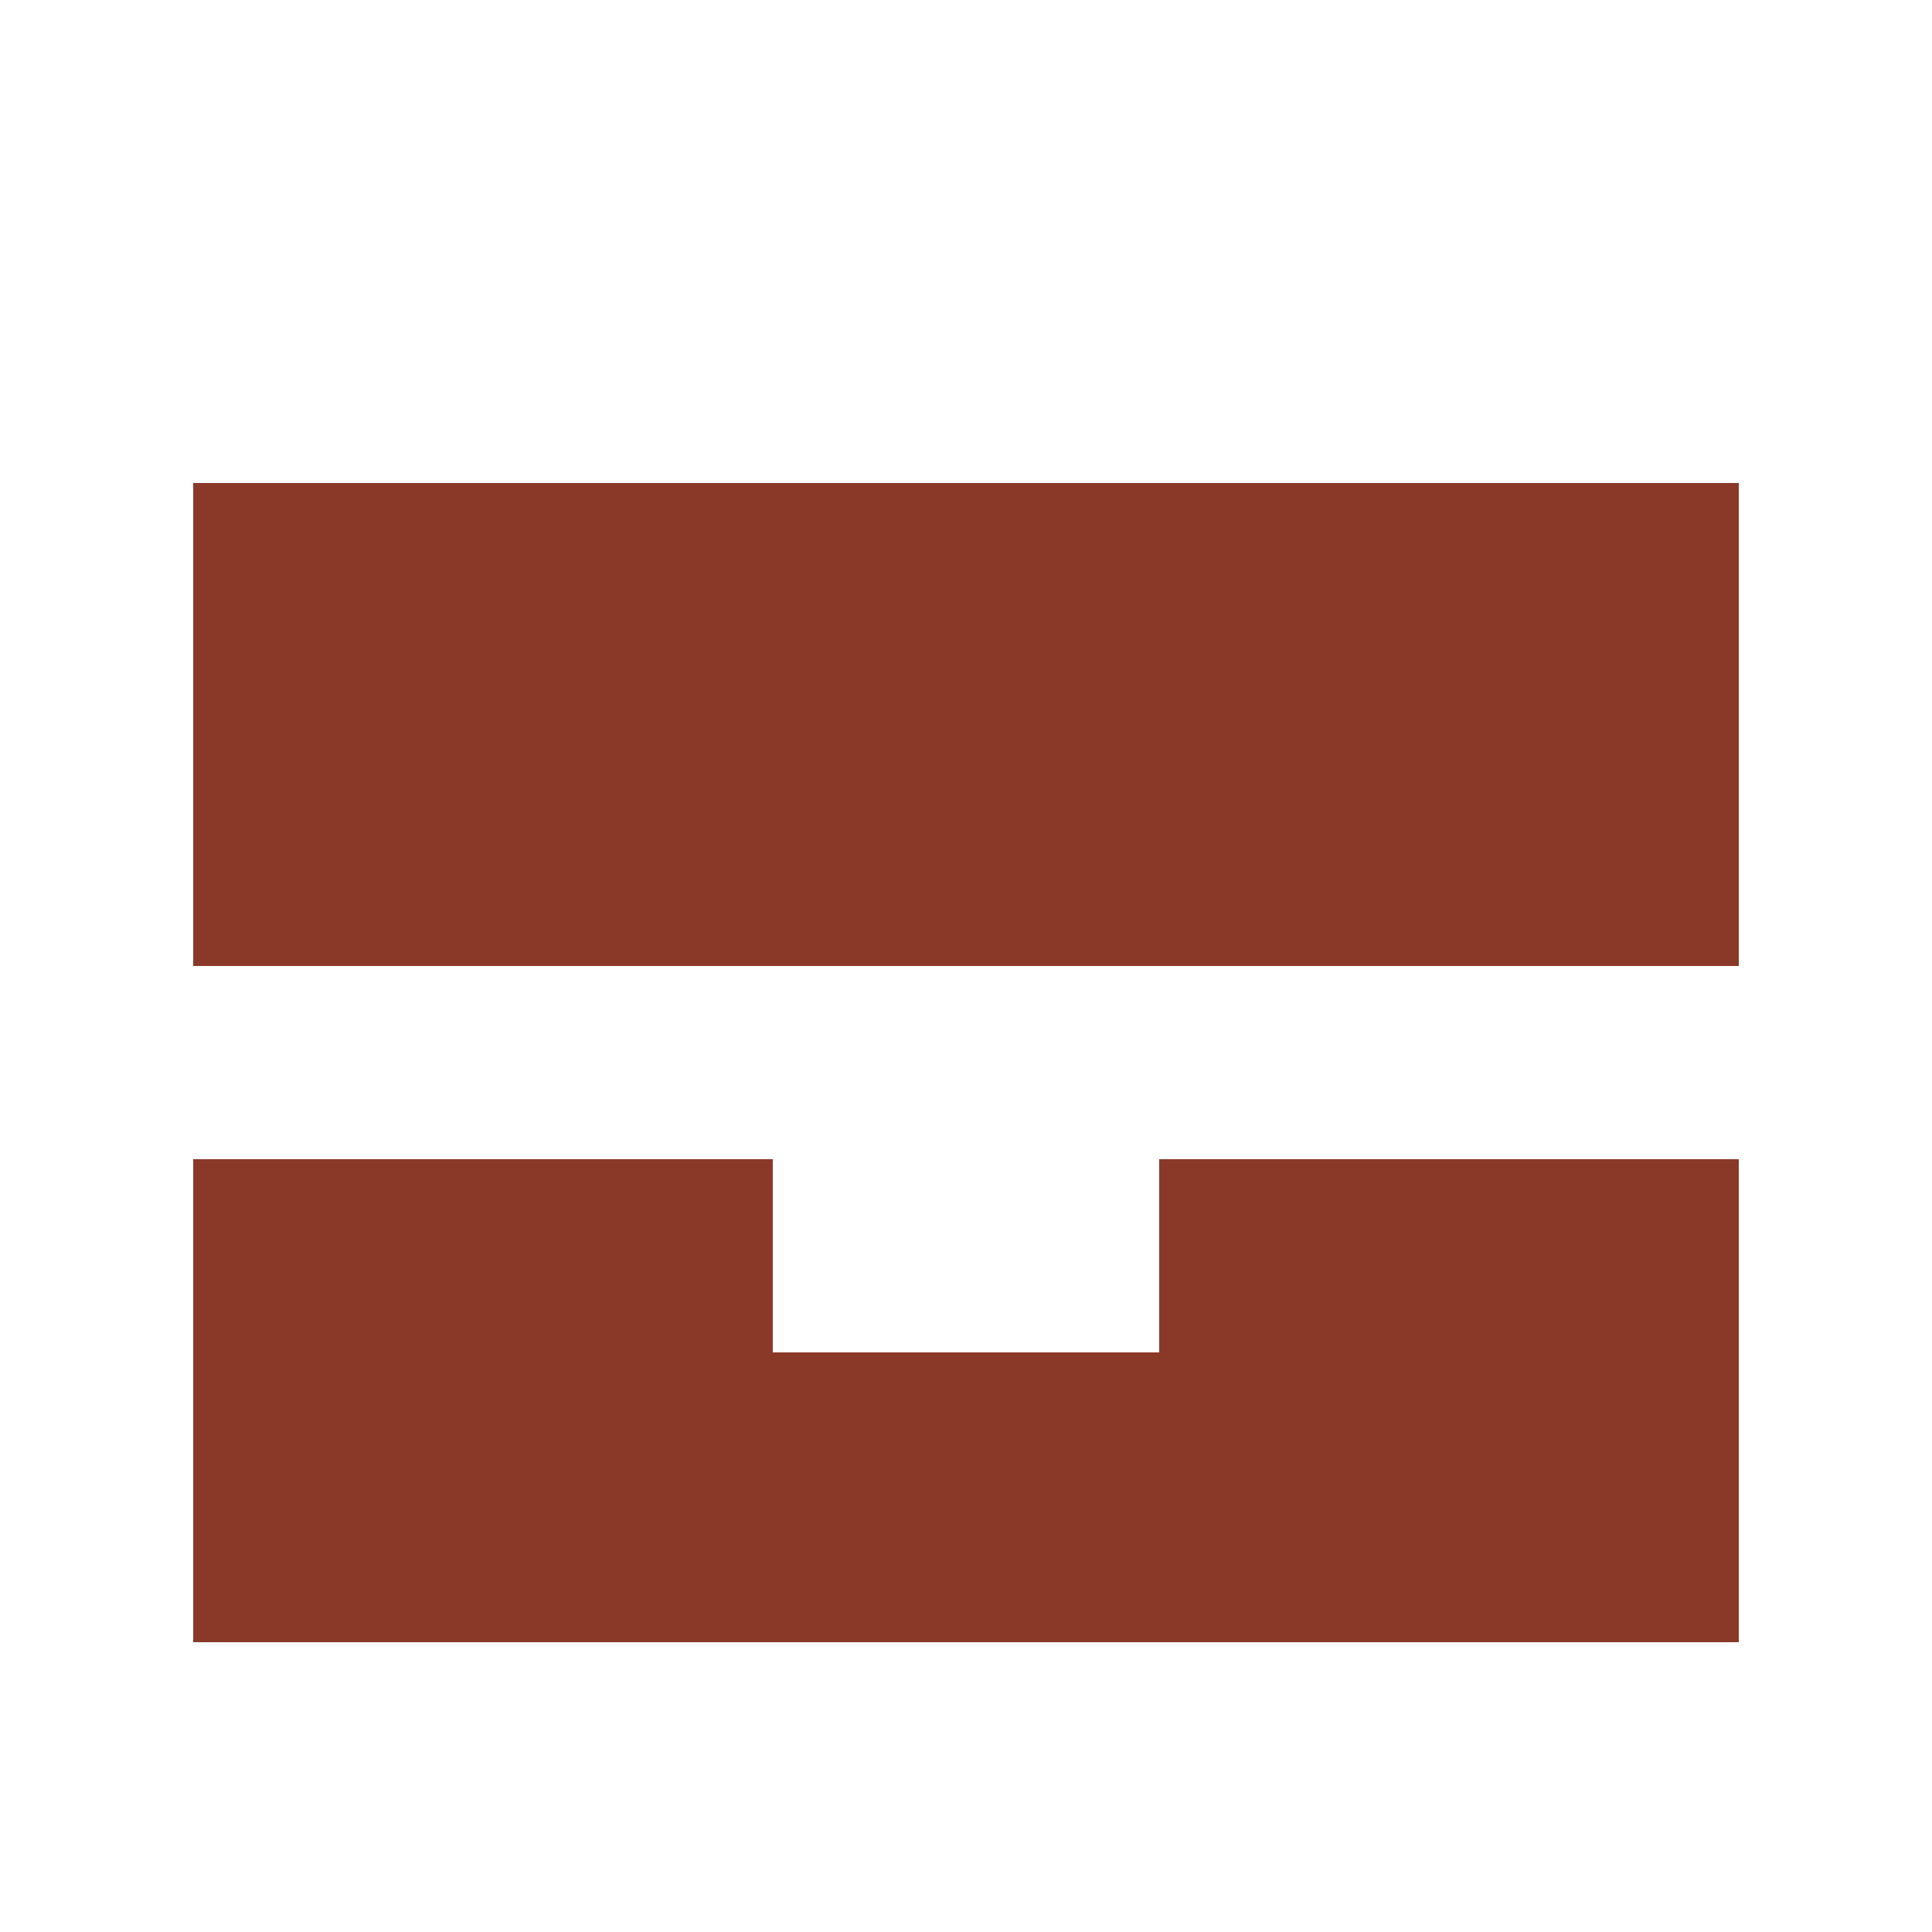 <svg id="Layer_1" data-name="Layer 1" xmlns="http://www.w3.org/2000/svg" viewBox="0 0 16 16"><polygon points="13.6 4 12.8 4 12 4 11.2 4 10.4 4 9.6 4 8.8 4 8 4 7.2 4 6.4 4 5.6 4 4.8 4 4 4 3.2 4 2.4 4 1.6 4 1.6 4.8 1.6 6.4 1.6 6.67 1.6 7.2 1.6 8 2.4 8 3.2 8 4 8 4.8 8 5.6 8 6.4 8 7.2 8 8 8 8.8 8 9.6 8 10.4 8 11.2 8 12 8 12.8 8 13.6 8 14.4 8 14.4 7.2 14.4 6.67 14.4 6.4 14.4 4.8 14.4 4 13.6 4" fill="#8a3928"/><polygon points="13.86 9.6 13.6 9.6 9.6 9.6 9.6 10.4 9.6 11.2 8 11.2 7.53 11.2 7.2 11.2 6.4 11.2 6.4 10.4 6.4 9.6 4.8 9.6 3.2 9.6 2.67 9.6 2.4 9.6 1.6 9.6 1.6 10.4 1.6 11.2 1.6 12 1.6 12.8 1.6 13.6 2.4 13.6 2.67 13.6 3.2 13.6 4.8 13.6 6.4 13.6 7.2 13.6 7.53 13.6 8 13.6 9.6 13.6 13.6 13.6 13.86 13.6 14.4 13.6 14.4 12.8 14.4 12 14.4 11.2 14.4 10.4 14.4 9.6 13.86 9.6" fill="#8a3928"/><g id="chest"><line x2="16" fill="#fff"/><line x1="16" y1="16" y2="16" fill="#fff"/></g></svg>